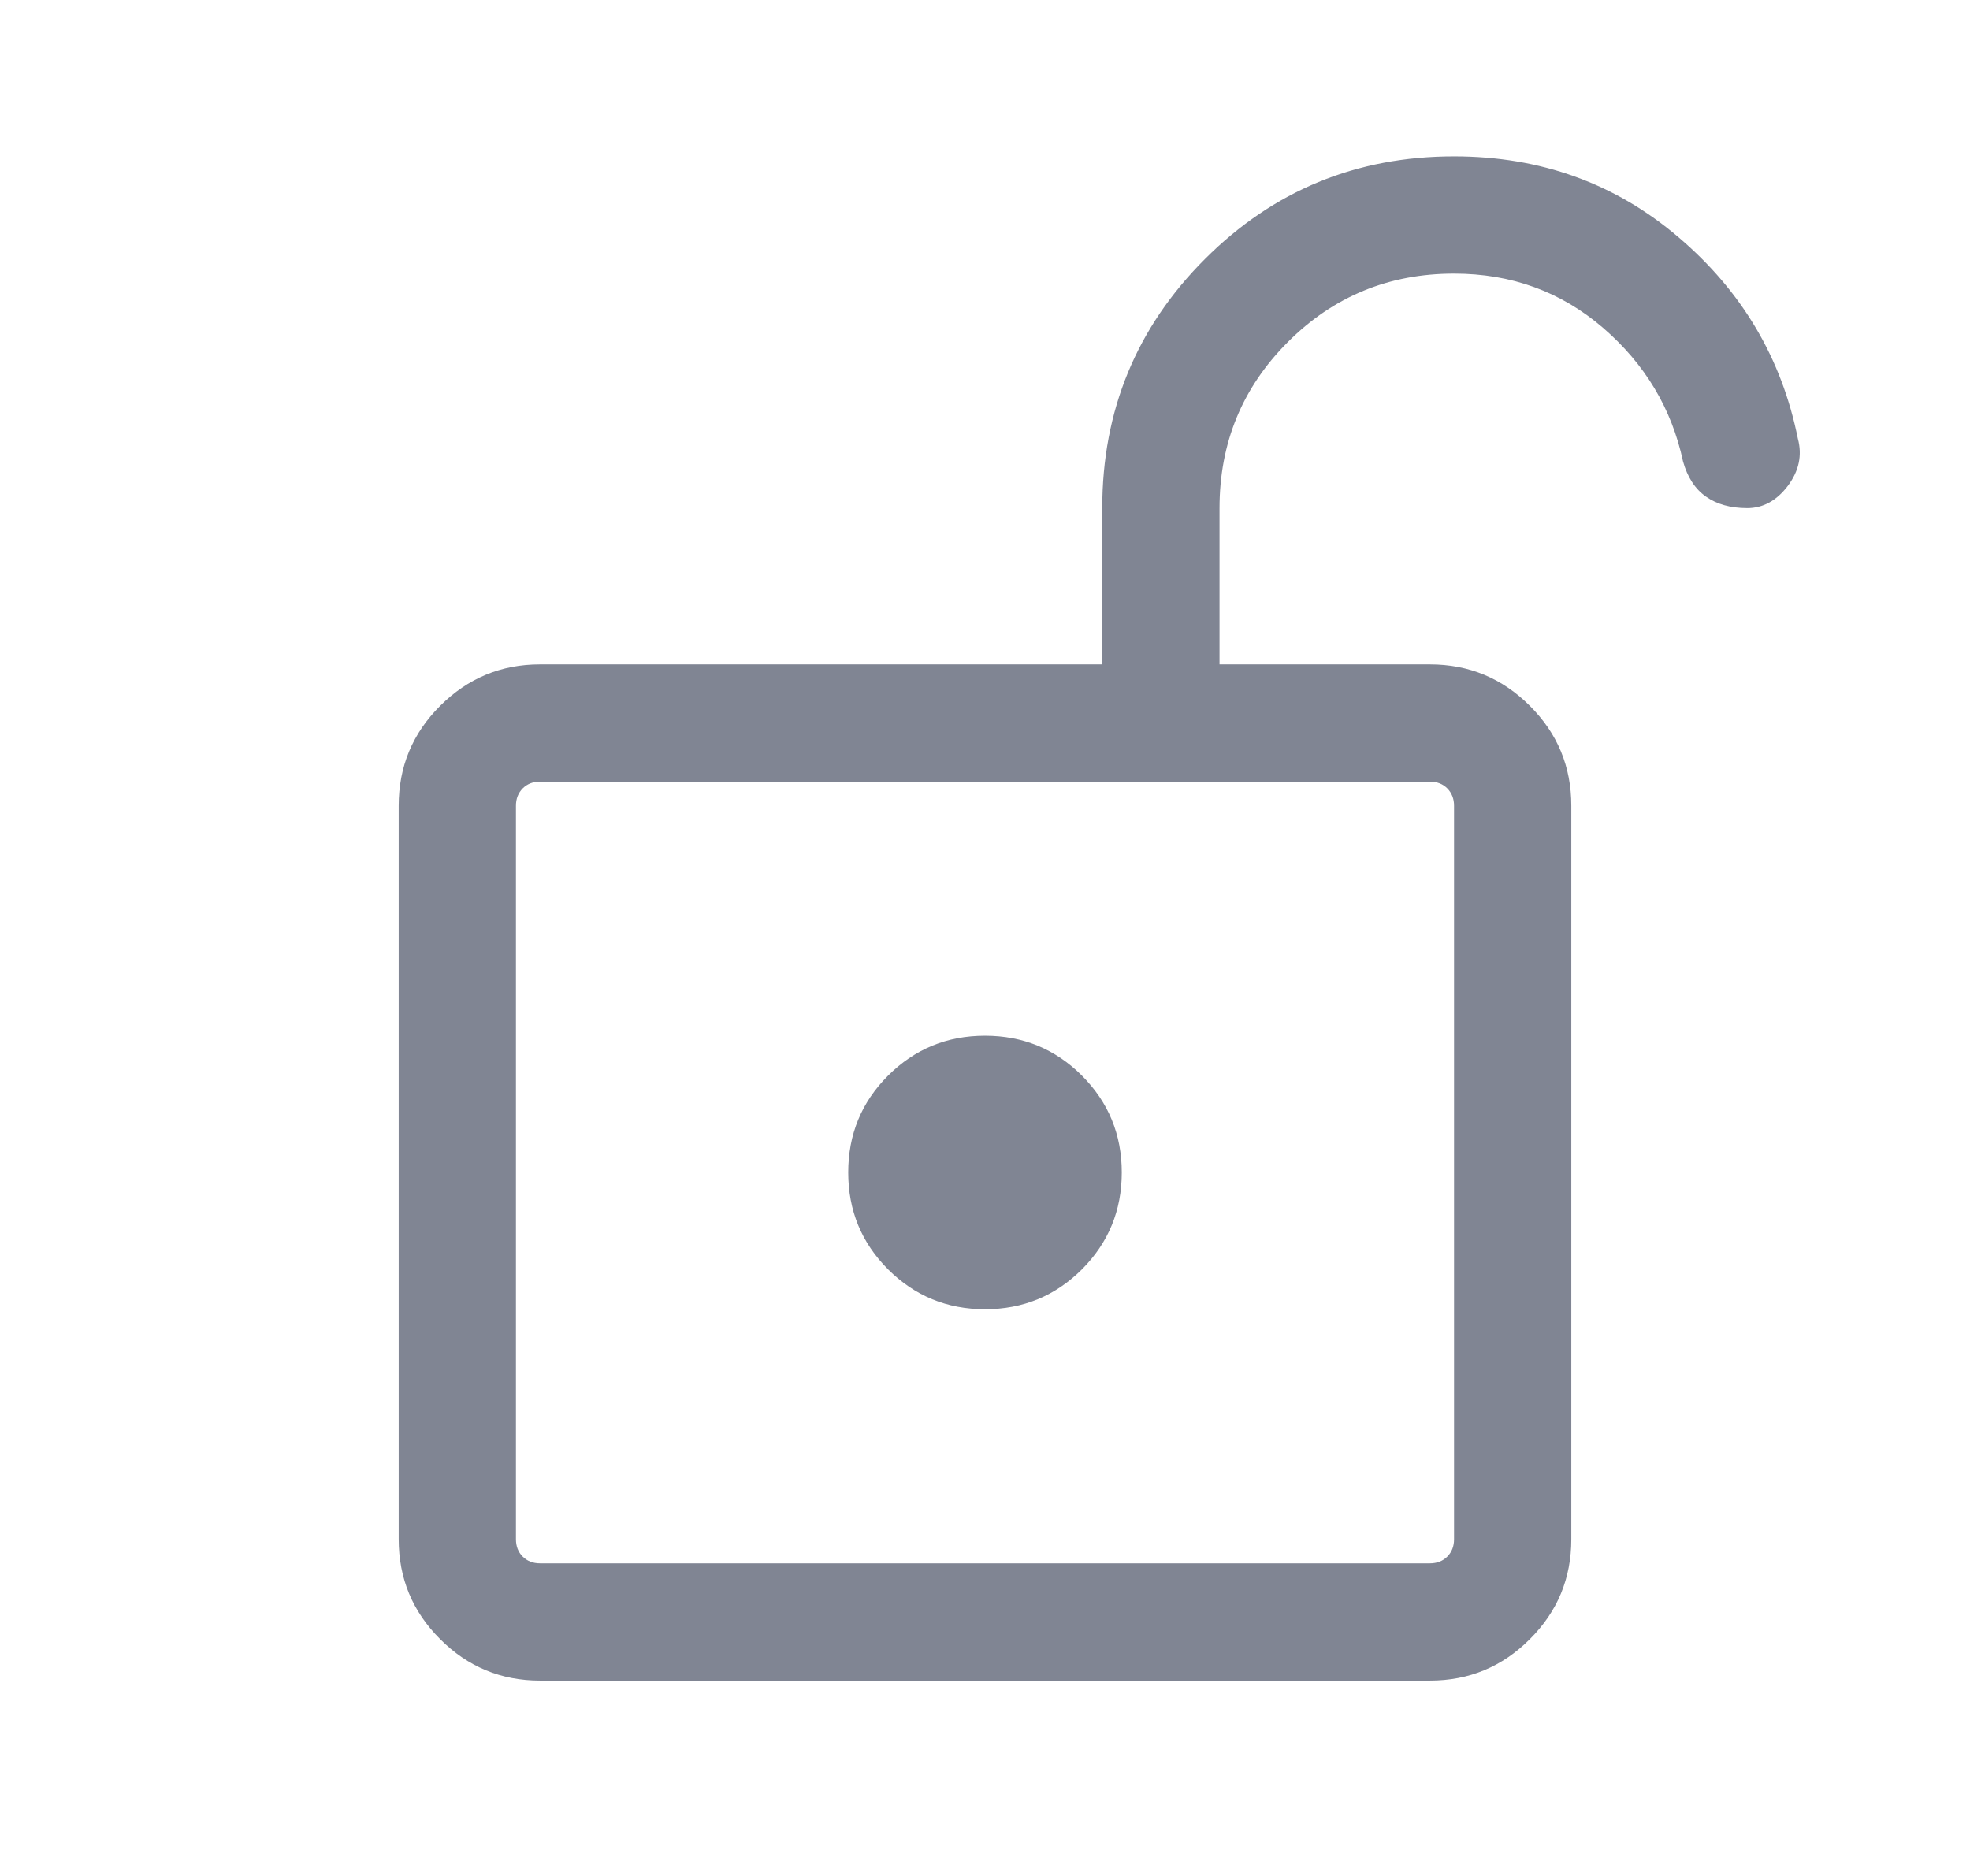 <svg width="21" height="20" viewBox="0 0 21 20" fill="none" xmlns="http://www.w3.org/2000/svg">
<mask id="mask0_1873_7126" style="mask-type:alpha" maskUnits="userSpaceOnUse" x="0" y="0" width="21" height="20">
<rect x="0.5" width="20" height="20" fill="#D9D9D9"/>
</mask>
<g mask="url(#mask0_1873_7126)">
<path d="M5.756 16.667H15.243C15.318 16.667 15.38 16.643 15.428 16.595C15.476 16.547 15.5 16.485 15.5 16.41V8.59C15.5 8.515 15.476 8.454 15.428 8.405C15.38 8.357 15.318 8.333 15.243 8.333H5.756C5.682 8.333 5.62 8.357 5.572 8.405C5.524 8.454 5.5 8.515 5.5 8.59V16.41C5.5 16.485 5.524 16.547 5.572 16.595C5.62 16.643 5.682 16.667 5.756 16.667ZM10.5 13.958C10.905 13.958 11.249 13.816 11.533 13.533C11.816 13.249 11.958 12.905 11.958 12.5C11.958 12.095 11.816 11.751 11.533 11.467C11.249 11.184 10.905 11.042 10.5 11.042C10.095 11.042 9.751 11.184 9.467 11.467C9.183 11.751 9.042 12.095 9.042 12.5C9.042 12.905 9.183 13.249 9.467 13.533C9.751 13.816 10.095 13.958 10.5 13.958ZM5.756 17.917C5.341 17.917 4.986 17.77 4.692 17.475C4.397 17.181 4.25 16.826 4.25 16.41V8.59C4.25 8.174 4.397 7.819 4.692 7.525C4.986 7.231 5.341 7.083 5.756 7.083H11.75V5.417C11.75 4.376 12.115 3.491 12.845 2.761C13.574 2.032 14.459 1.667 15.5 1.667C16.422 1.667 17.22 1.955 17.895 2.531C18.57 3.106 18.993 3.822 19.165 4.676C19.213 4.854 19.177 5.021 19.058 5.18C18.938 5.338 18.794 5.417 18.625 5.417C18.448 5.417 18.301 5.376 18.186 5.295C18.07 5.214 17.989 5.089 17.941 4.92C17.82 4.355 17.535 3.88 17.087 3.494C16.639 3.109 16.11 2.917 15.5 2.917C14.806 2.917 14.215 3.16 13.729 3.646C13.243 4.132 13 4.722 13 5.417V7.083H15.243C15.659 7.083 16.014 7.231 16.308 7.525C16.603 7.819 16.75 8.174 16.75 8.59V16.41C16.75 16.826 16.603 17.181 16.308 17.475C16.014 17.77 15.659 17.917 15.243 17.917H5.756Z" fill="#808593"/>
</g>
</svg>
